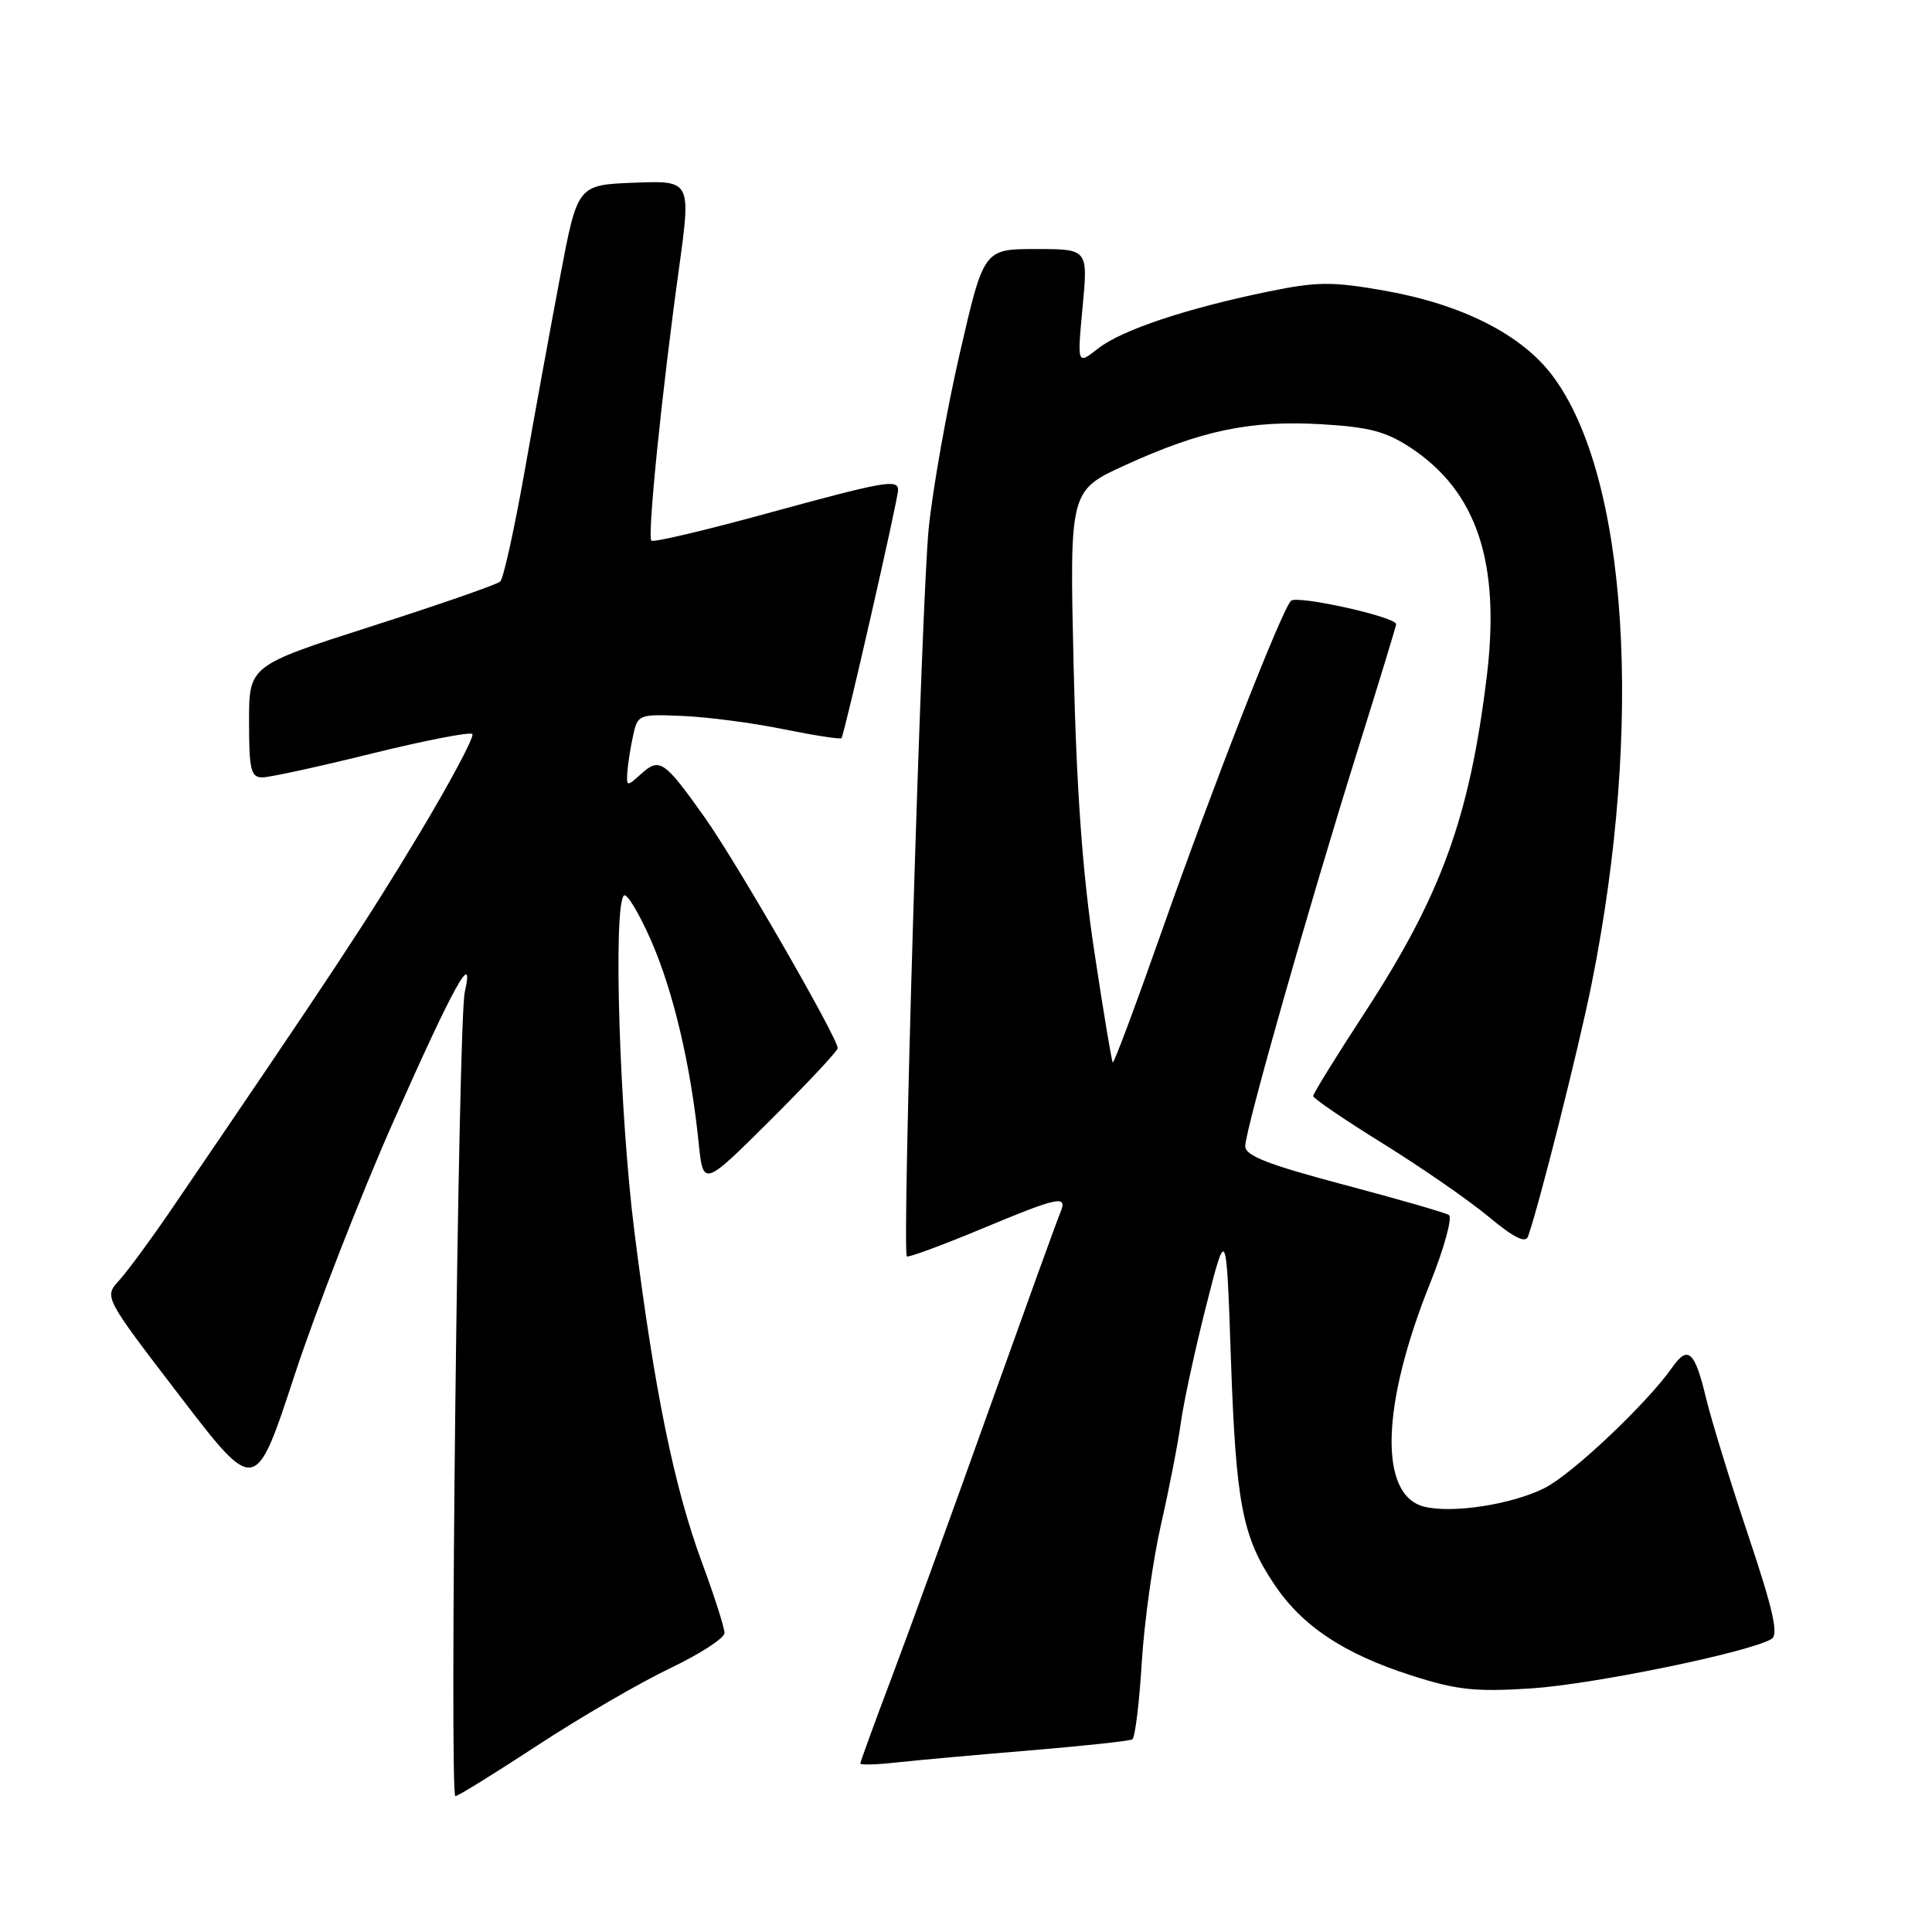 <?xml version="1.0" encoding="UTF-8" standalone="no"?>
<!DOCTYPE svg PUBLIC "-//W3C//DTD SVG 1.1//EN" "http://www.w3.org/Graphics/SVG/1.1/DTD/svg11.dtd" >
<svg xmlns="http://www.w3.org/2000/svg" xmlns:xlink="http://www.w3.org/1999/xlink" version="1.1" viewBox="0 0 256 256">
 <g >
 <path fill="currentColor"
d=" M 71.25 231.25 C 76.92 227.54 84.81 222.95 88.78 221.06 C 92.75 219.16 96.00 217.06 96.00 216.38 C 96.00 215.69 94.66 211.49 93.01 207.03 C 89.31 197.00 86.73 184.35 84.06 163.19 C 82.08 147.49 81.23 120.11 82.67 118.66 C 83.04 118.29 84.64 120.93 86.23 124.53 C 89.20 131.27 91.52 141.09 92.57 151.39 C 93.18 157.28 93.18 157.28 102.09 148.41 C 106.99 143.53 111.00 139.25 111.00 138.89 C 111.00 137.52 97.58 114.23 93.37 108.30 C 88.02 100.76 87.39 100.33 84.94 102.56 C 83.09 104.23 83.01 104.23 83.12 102.40 C 83.18 101.36 83.52 99.18 83.87 97.56 C 84.49 94.66 84.59 94.62 90.50 94.87 C 93.80 95.01 99.81 95.80 103.85 96.63 C 107.90 97.45 111.34 97.98 111.50 97.81 C 111.87 97.41 119.00 66.16 119.00 64.93 C 119.00 63.44 117.18 63.77 101.55 68.05 C 93.42 70.28 86.56 71.90 86.31 71.64 C 85.76 71.09 87.68 52.11 89.95 35.71 C 91.58 23.92 91.58 23.92 84.05 24.21 C 76.53 24.50 76.53 24.50 74.25 36.50 C 73.00 43.10 70.87 54.76 69.52 62.42 C 68.16 70.08 66.71 76.67 66.28 77.06 C 65.85 77.45 58.19 80.12 49.25 82.98 C 33.00 88.19 33.00 88.19 33.00 95.60 C 33.00 101.98 33.24 103.00 34.75 103.01 C 35.71 103.01 42.24 101.59 49.26 99.85 C 56.28 98.12 62.28 96.95 62.59 97.26 C 62.90 97.57 59.69 103.60 55.45 110.66 C 48.66 121.96 43.87 129.21 22.54 160.50 C 19.91 164.35 16.87 168.48 15.77 169.68 C 13.78 171.86 13.78 171.86 23.81 184.95 C 33.84 198.04 33.84 198.04 39.01 182.28 C 41.86 173.61 47.78 158.41 52.17 148.51 C 60.12 130.58 62.92 125.53 61.58 131.50 C 60.72 135.32 59.53 238.00 60.34 238.00 C 60.68 238.00 65.59 234.96 71.25 231.25 Z  M 136.45 231.94 C 143.57 231.35 149.69 230.69 150.04 230.47 C 150.40 230.25 150.96 225.67 151.29 220.29 C 151.62 214.90 152.77 206.68 153.84 202.00 C 154.91 197.32 156.09 191.25 156.47 188.50 C 156.85 185.75 158.36 178.78 159.83 173.00 C 162.50 162.50 162.50 162.50 163.10 180.00 C 163.77 199.28 164.61 203.62 168.87 209.97 C 172.57 215.48 178.07 219.13 186.99 222.00 C 193.04 223.94 195.45 224.20 202.93 223.72 C 211.16 223.18 231.95 218.90 234.75 217.16 C 235.69 216.58 234.94 213.25 231.65 203.44 C 229.27 196.32 226.75 188.14 226.06 185.25 C 224.56 179.01 223.67 178.21 221.58 181.19 C 218.26 185.93 208.38 195.28 204.71 197.15 C 200.41 199.34 192.45 200.58 188.71 199.64 C 182.68 198.13 182.99 186.23 189.50 170.03 C 191.37 165.37 192.48 161.30 191.98 160.99 C 191.48 160.68 185.20 158.87 178.03 156.97 C 168.01 154.31 165.00 153.14 165.00 151.87 C 165.00 149.74 173.44 120.04 179.93 99.31 C 182.72 90.40 185.00 82.93 185.00 82.71 C 185.00 81.74 171.79 78.81 171.05 79.62 C 169.75 81.04 160.75 104.06 153.98 123.28 C 150.54 133.06 147.60 140.93 147.45 140.78 C 147.30 140.63 146.19 133.97 144.99 126.00 C 143.44 115.76 142.64 104.67 142.26 88.25 C 141.72 65.00 141.72 65.00 149.11 61.63 C 159.18 57.03 165.69 55.67 175.04 56.21 C 181.41 56.58 183.66 57.17 186.94 59.34 C 195.72 65.15 198.84 74.56 197.00 89.68 C 194.73 108.27 190.99 118.59 180.90 134.08 C 177.10 139.90 174.00 144.92 174.00 145.23 C 174.00 145.54 178.16 148.38 183.25 151.53 C 188.34 154.69 194.64 159.05 197.25 161.22 C 200.57 163.99 202.14 164.78 202.47 163.84 C 203.96 159.64 209.16 138.99 210.88 130.46 C 217.81 96.01 215.71 63.09 205.72 49.79 C 201.60 44.30 193.69 40.31 183.38 38.50 C 176.54 37.30 174.53 37.31 168.17 38.61 C 157.24 40.85 148.62 43.73 145.50 46.18 C 142.73 48.36 142.73 48.36 143.45 40.68 C 144.17 33.00 144.17 33.00 137.27 33.00 C 130.36 33.00 130.36 33.00 127.19 46.75 C 125.45 54.31 123.59 64.78 123.06 70.00 C 122.10 79.44 119.50 165.85 120.16 166.48 C 120.35 166.66 124.71 165.05 129.87 162.91 C 140.44 158.50 141.52 158.28 140.47 160.75 C 140.06 161.71 135.79 173.53 130.97 187.00 C 126.16 200.47 120.37 216.40 118.11 222.39 C 115.85 228.37 114.00 233.45 114.00 233.67 C 114.00 233.89 116.14 233.83 118.75 233.54 C 121.36 233.25 129.33 232.53 136.45 231.94 Z "/>
</g>
</svg>